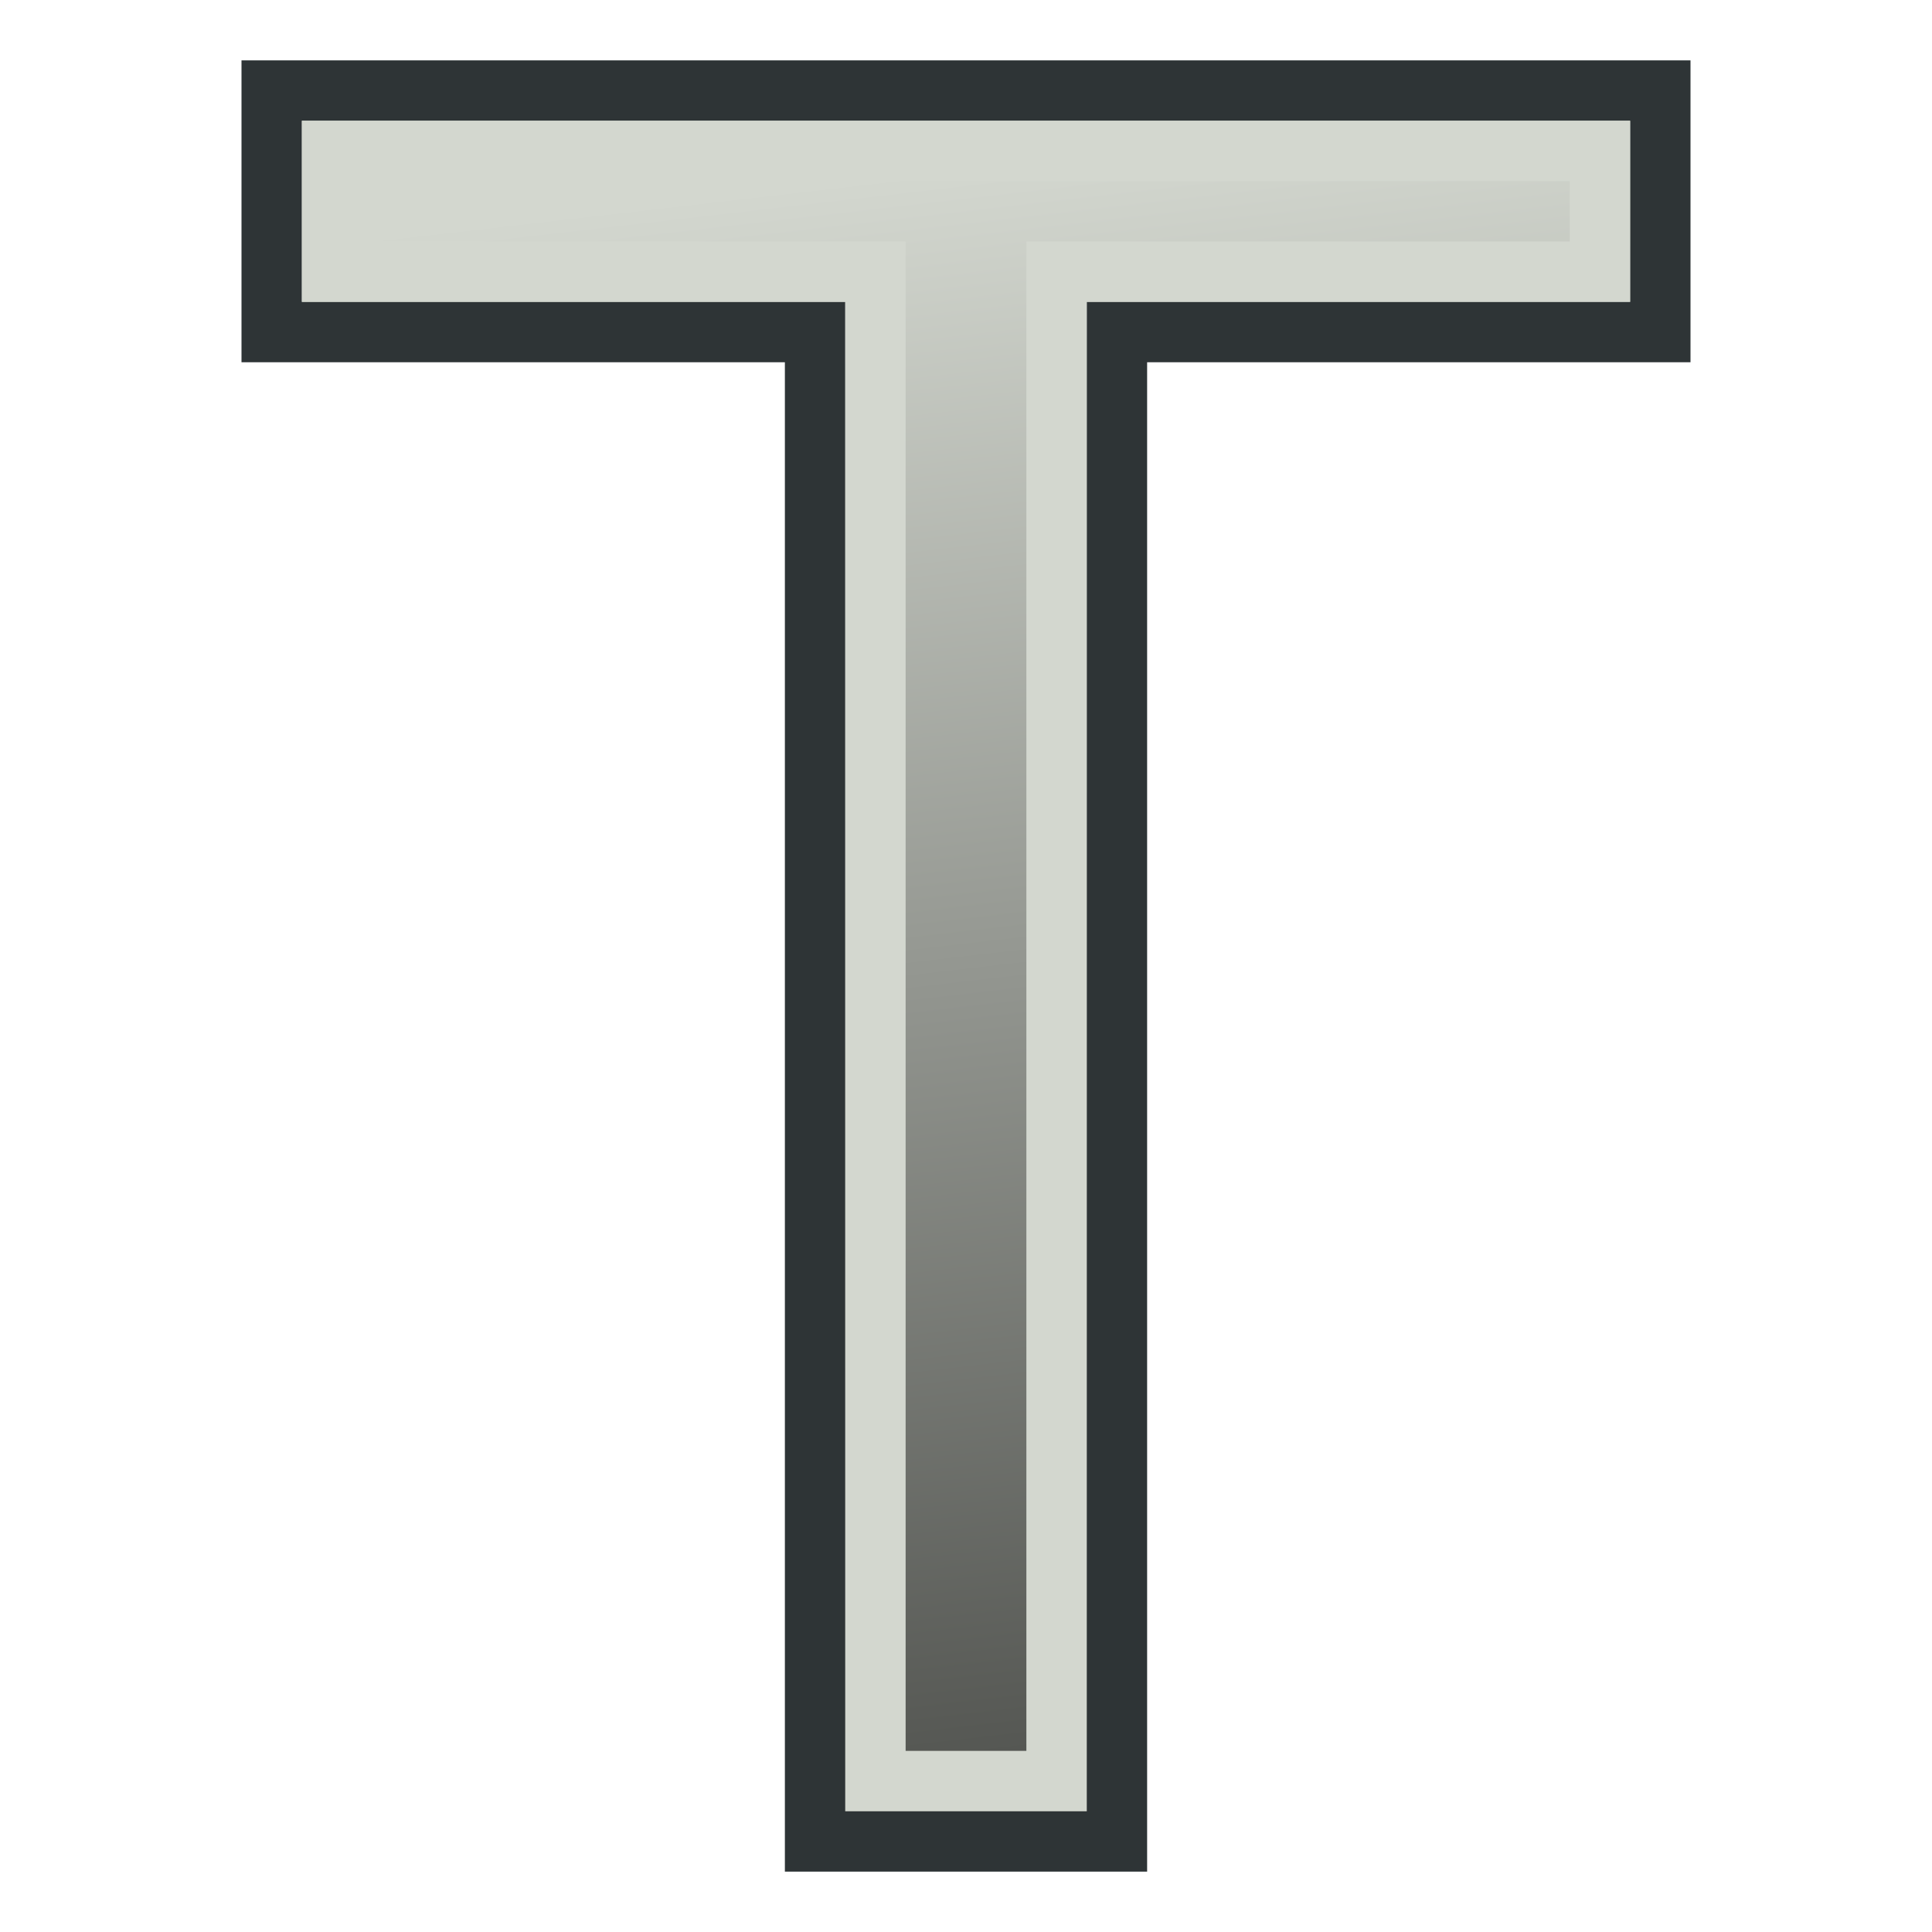 <svg xmlns="http://www.w3.org/2000/svg" xmlns:svg="http://www.w3.org/2000/svg" xmlns:xlink="http://www.w3.org/1999/xlink" id="svg2" width="64" height="64" version="1.1" viewBox="0 0 64 64"><defs id="defs4"><linearGradient id="linearGradient4332"><stop style="stop-color:#555753;stop-opacity:1" id="stop4334" offset="0"/><stop style="stop-color:#d3d7cf;stop-opacity:1" id="stop4336" offset="1"/></linearGradient><linearGradient id="linearGradient4338" x1="34" x2="28" y1="1046.362" y2="994.362" gradientUnits="userSpaceOnUse" xlink:href="#linearGradient4332"/></defs><g id="layer1" transform="translate(0,-988.362)"><path id="path11869" d="m 55,991.362 0,8 -18,-2e-5 0,50 -10,0 0,-50 -18,2e-5 0,-8 z" style="font-size:medium;font-style:normal;font-weight:400;text-align:center;line-height:125%;letter-spacing:0;word-spacing:0;text-anchor:middle;fill:url(#linearGradient4338);fill-opacity:1;stroke:#2e3436;stroke-width:2;stroke-linecap:butt;stroke-linejoin:miter;stroke-opacity:1;font-family:sans-serif"/><path id="path11869-6" d="m 53,993.362 0,4 -18,0 0,50 -6,0 0,-50 -18,0 0,-4 z" style="font-size:medium;font-style:normal;font-weight:400;text-align:center;line-height:125%;letter-spacing:0;word-spacing:0;text-anchor:middle;fill:none;fill-opacity:1;stroke:#d3d7cf;stroke-width:2;stroke-linecap:butt;stroke-linejoin:miter;stroke-opacity:1;font-family:sans-serif"/></g></svg>